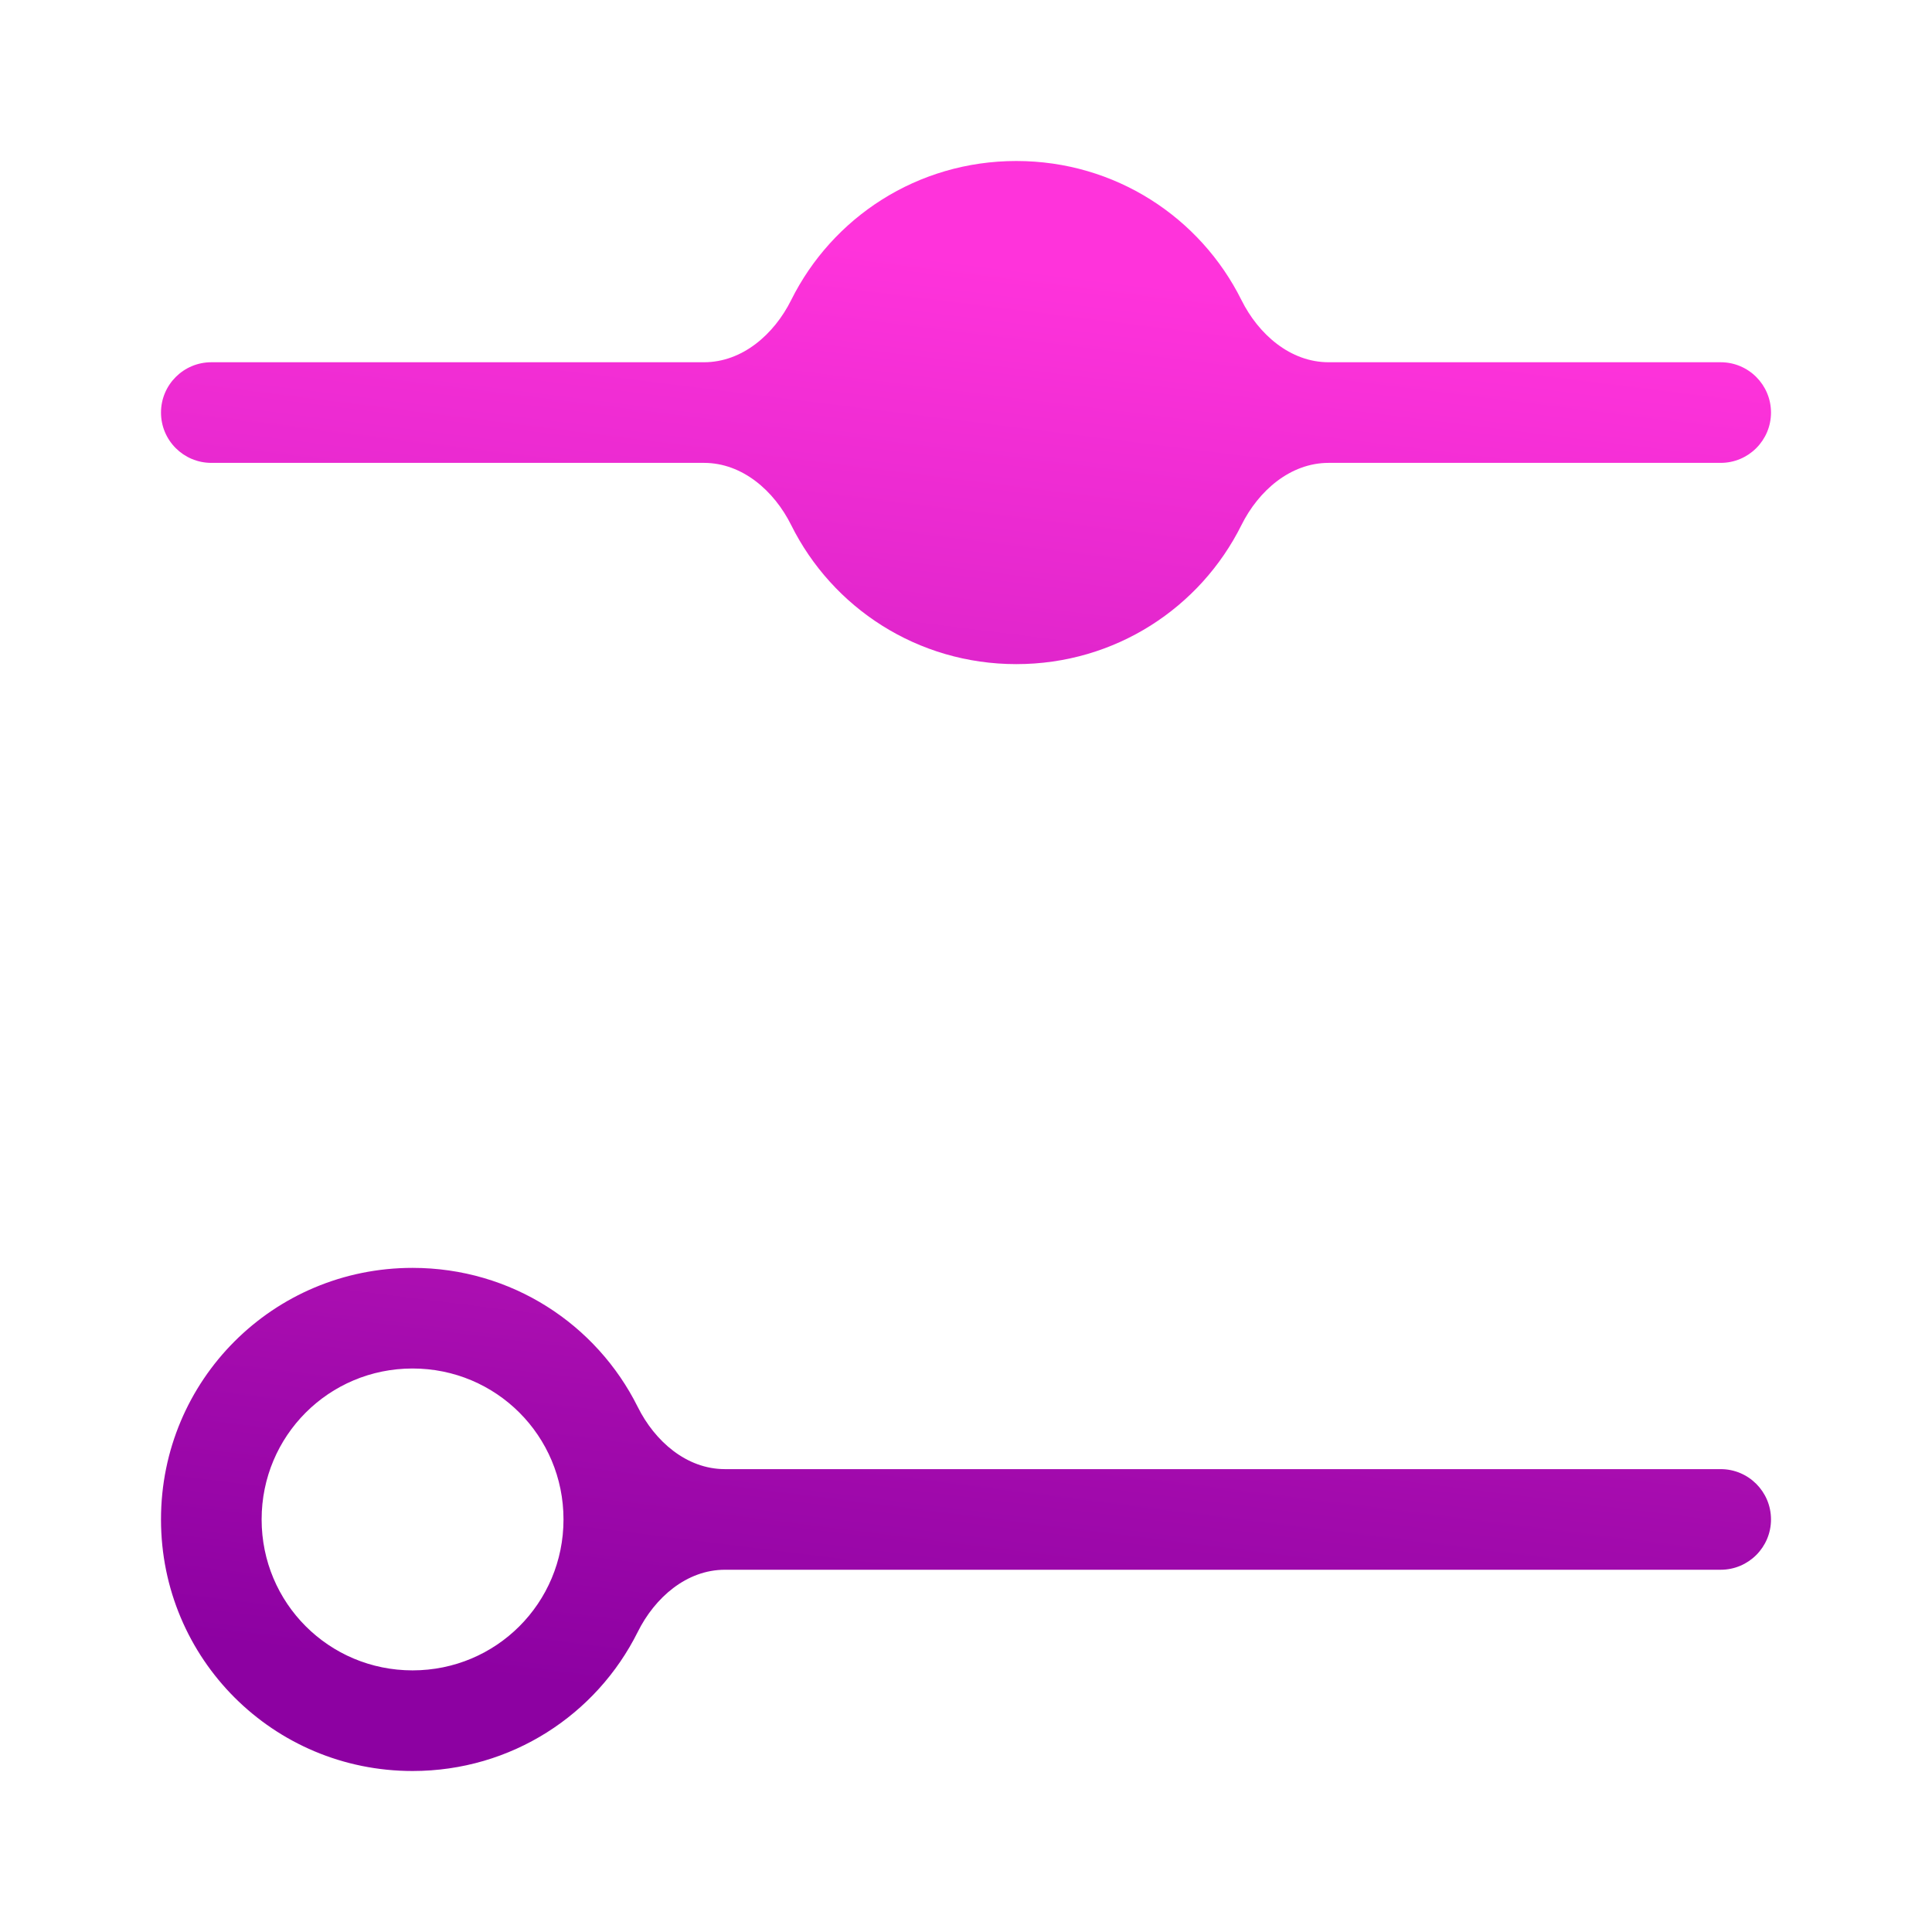 <svg width="24" height="24" viewBox="0 0 24 24" fill="none" xmlns="http://www.w3.org/2000/svg">
<path d="M12.625 2C11.396 2 10.339 2.701 9.828 3.728C9.616 4.154 9.221 4.5 8.745 4.5H2.625C2.28 4.5 2 4.78 2 5.125V5.125C2 5.47 2.28 5.75 2.625 5.75H8.745C9.221 5.75 9.616 6.096 9.828 6.522C10.339 7.549 11.396 8.25 12.625 8.25C13.854 8.25 14.911 7.549 15.422 6.522C15.634 6.096 16.029 5.75 16.505 5.75H21.375C21.72 5.75 22 5.47 22 5.125V5.125C22 4.78 21.72 4.5 21.375 4.5H16.505C16.029 4.5 15.634 4.154 15.422 3.728C14.911 2.701 13.854 2 12.625 2ZM5.125 15.75C3.394 15.75 2 17.144 2 18.875C2 20.606 3.394 22 5.125 22C6.354 22 7.411 21.299 7.922 20.273C8.134 19.846 8.529 19.5 9.005 19.5H21.375C21.72 19.5 22 19.22 22 18.875V18.875C22 18.53 21.72 18.25 21.375 18.25H9.005C8.529 18.25 8.134 17.904 7.922 17.477C7.411 16.451 6.354 15.75 5.125 15.75ZM5.125 17C6.164 17 7 17.836 7 18.875C7 19.914 6.164 20.75 5.125 20.75C4.086 20.75 3.25 19.914 3.25 18.875C3.25 17.836 4.086 17 5.125 17Z" fill="url(#paint0_linear)"/>
<defs>
<linearGradient id="paint0_linear" x1="11.13" y1="21.463" x2="13.39" y2="3.391" gradientUnits="userSpaceOnUse">
<stop stop-color="#8D01A2"/>
<stop offset="1" stop-color="#FF33DB"/>
</linearGradient>
</defs>
</svg>
